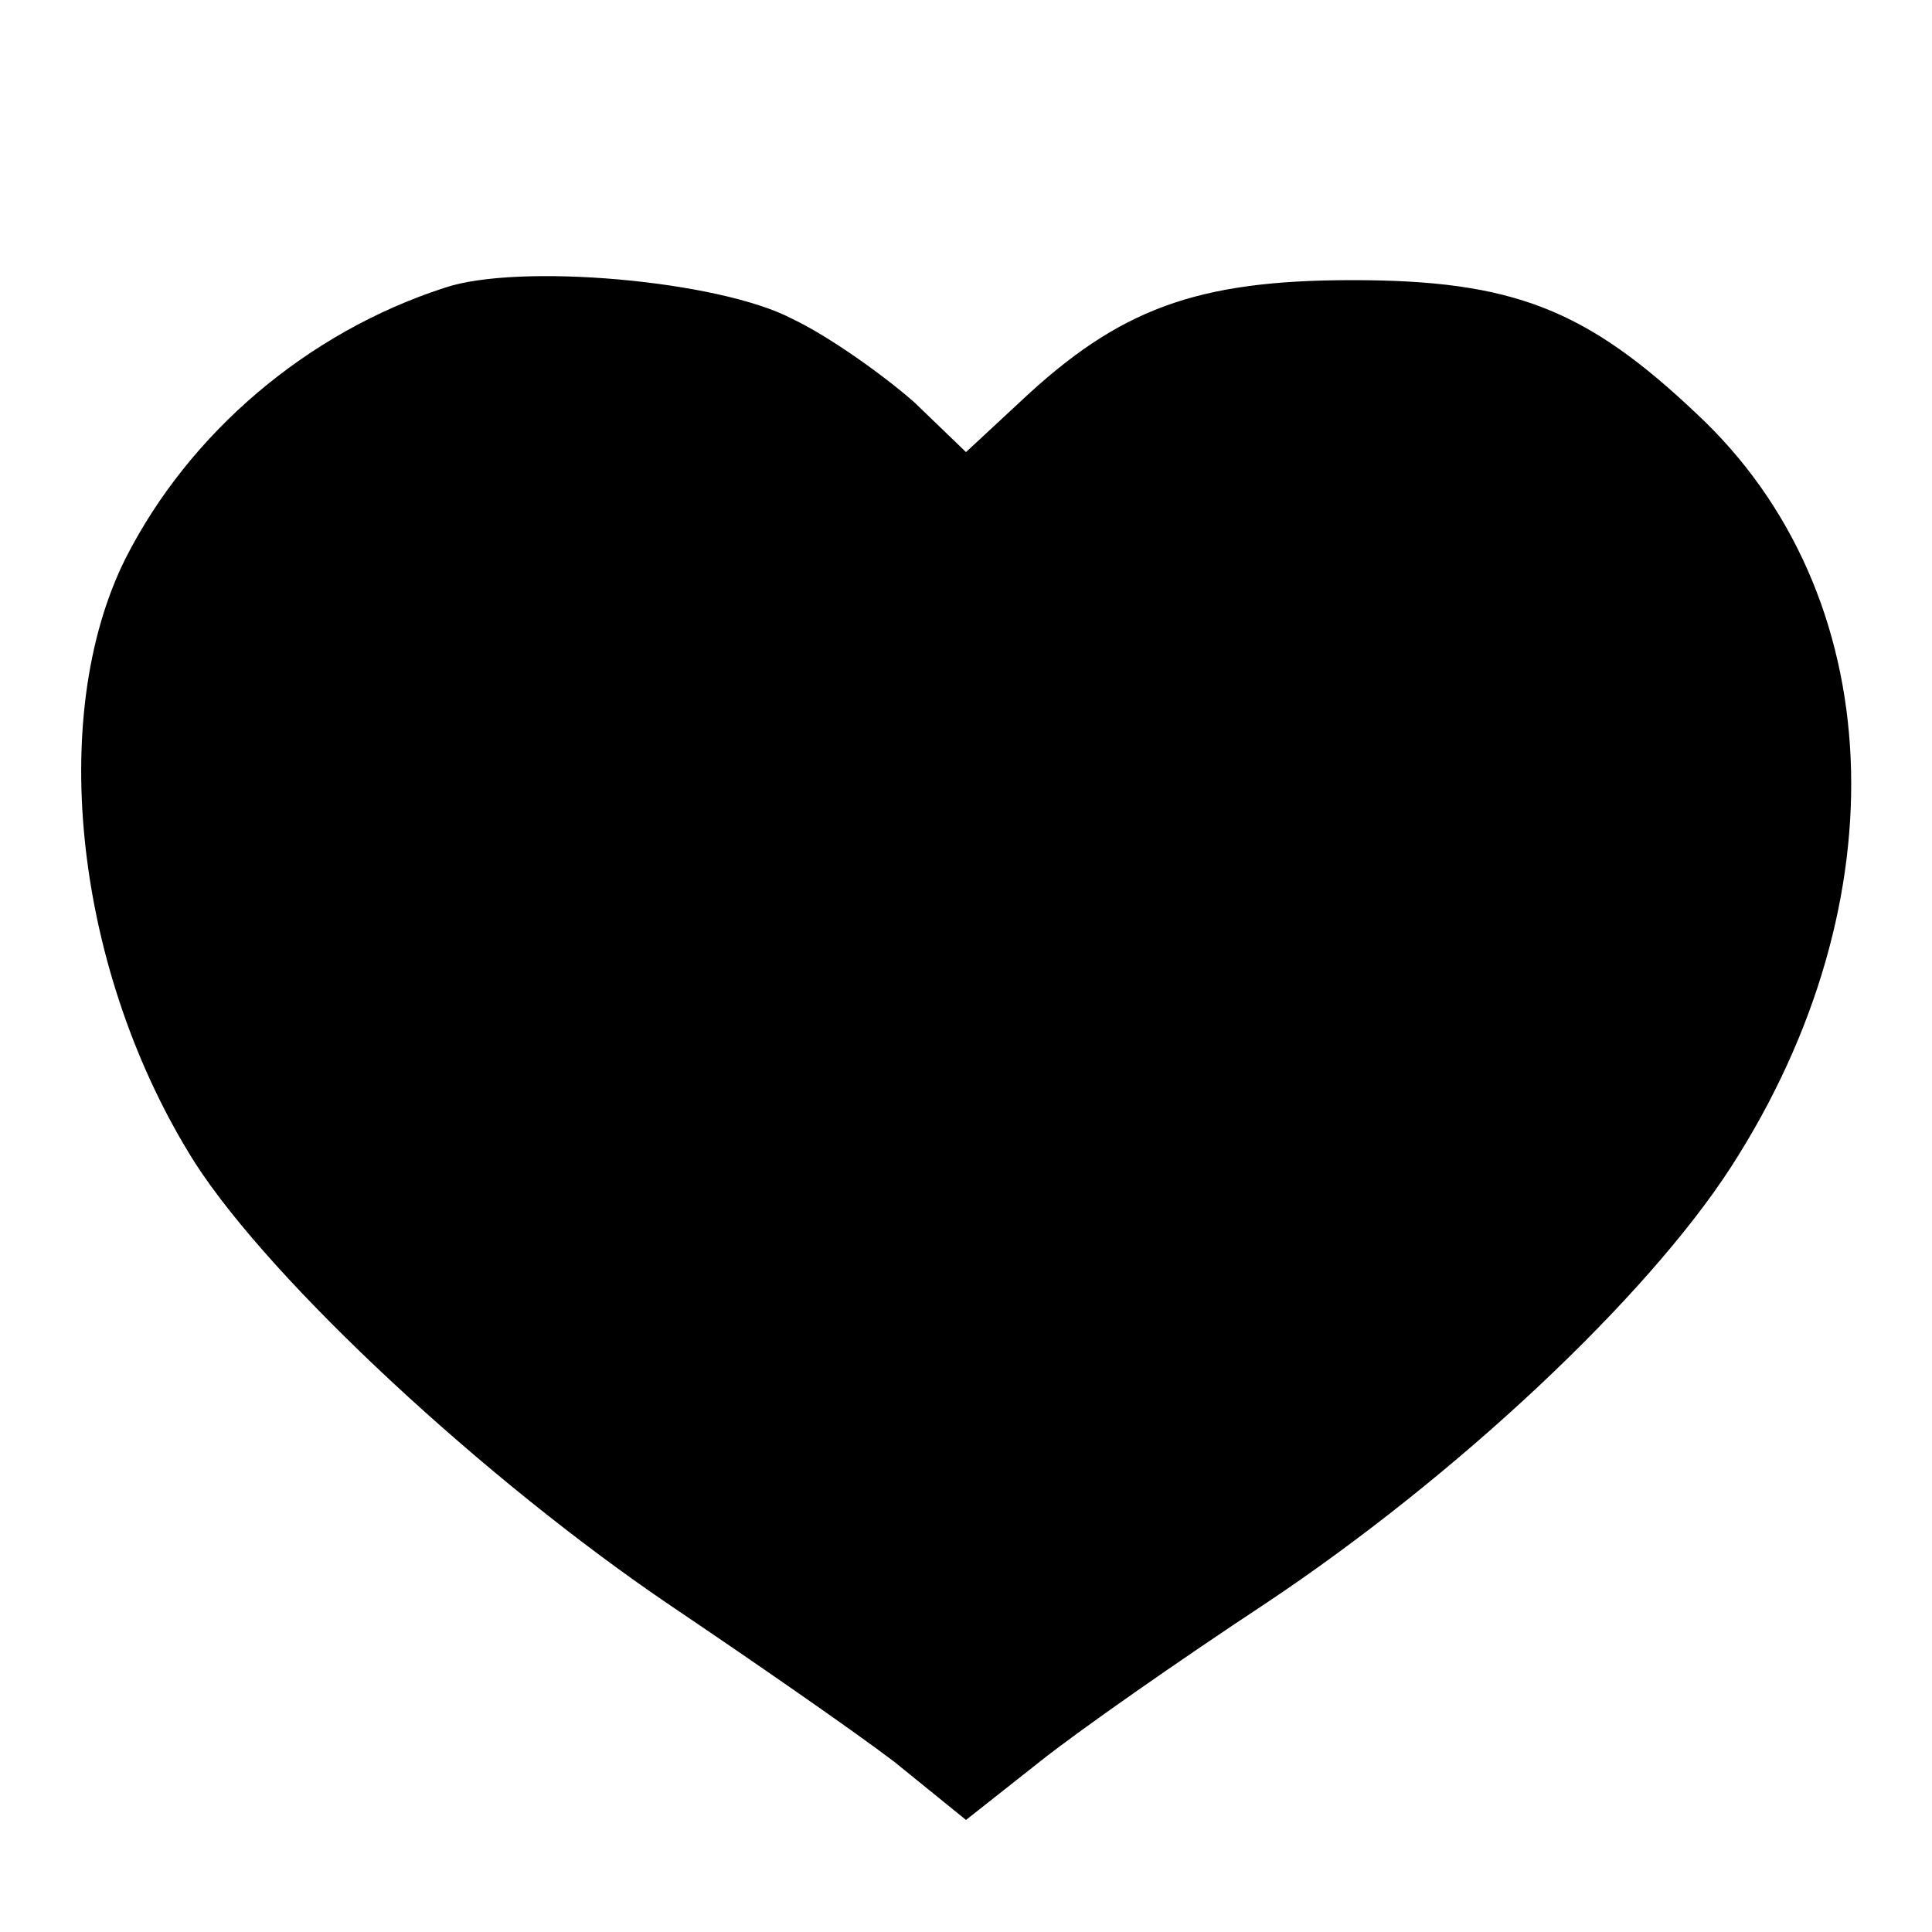 <?xml version="1.0" standalone="no"?>
<!DOCTYPE svg PUBLIC "-//W3C//DTD SVG 20010904//EN"
 "http://www.w3.org/TR/2001/REC-SVG-20010904/DTD/svg10.dtd">
<svg version="1.0" xmlns="http://www.w3.org/2000/svg"
 width="100pt" height="100pt" viewBox="0 0 100 100"
 preserveAspectRatio="xMidYMid meet">

<g transform="translate(0,100) scale(0.1,-0.1)"
fill="#000000" stroke="none">
<path d="M230 851 c-71 -23 -132 -75 -165 -140 -41 -82 -26 -215 36 -313 40
-62 150 -164 246 -229 43 -29 95 -65 116 -81 l37 -30 38 30 c20 16 73 53 117
82 99 66 197 158 241 226 89 138 82 297 -18 390 -57 54 -95 69 -178 69 -81 0
-121 -15 -172 -63 l-28 -26 -27 26 c-16 14 -44 34 -63 43 -38 20 -142 29 -180
16z"/>
</g>
</svg>
